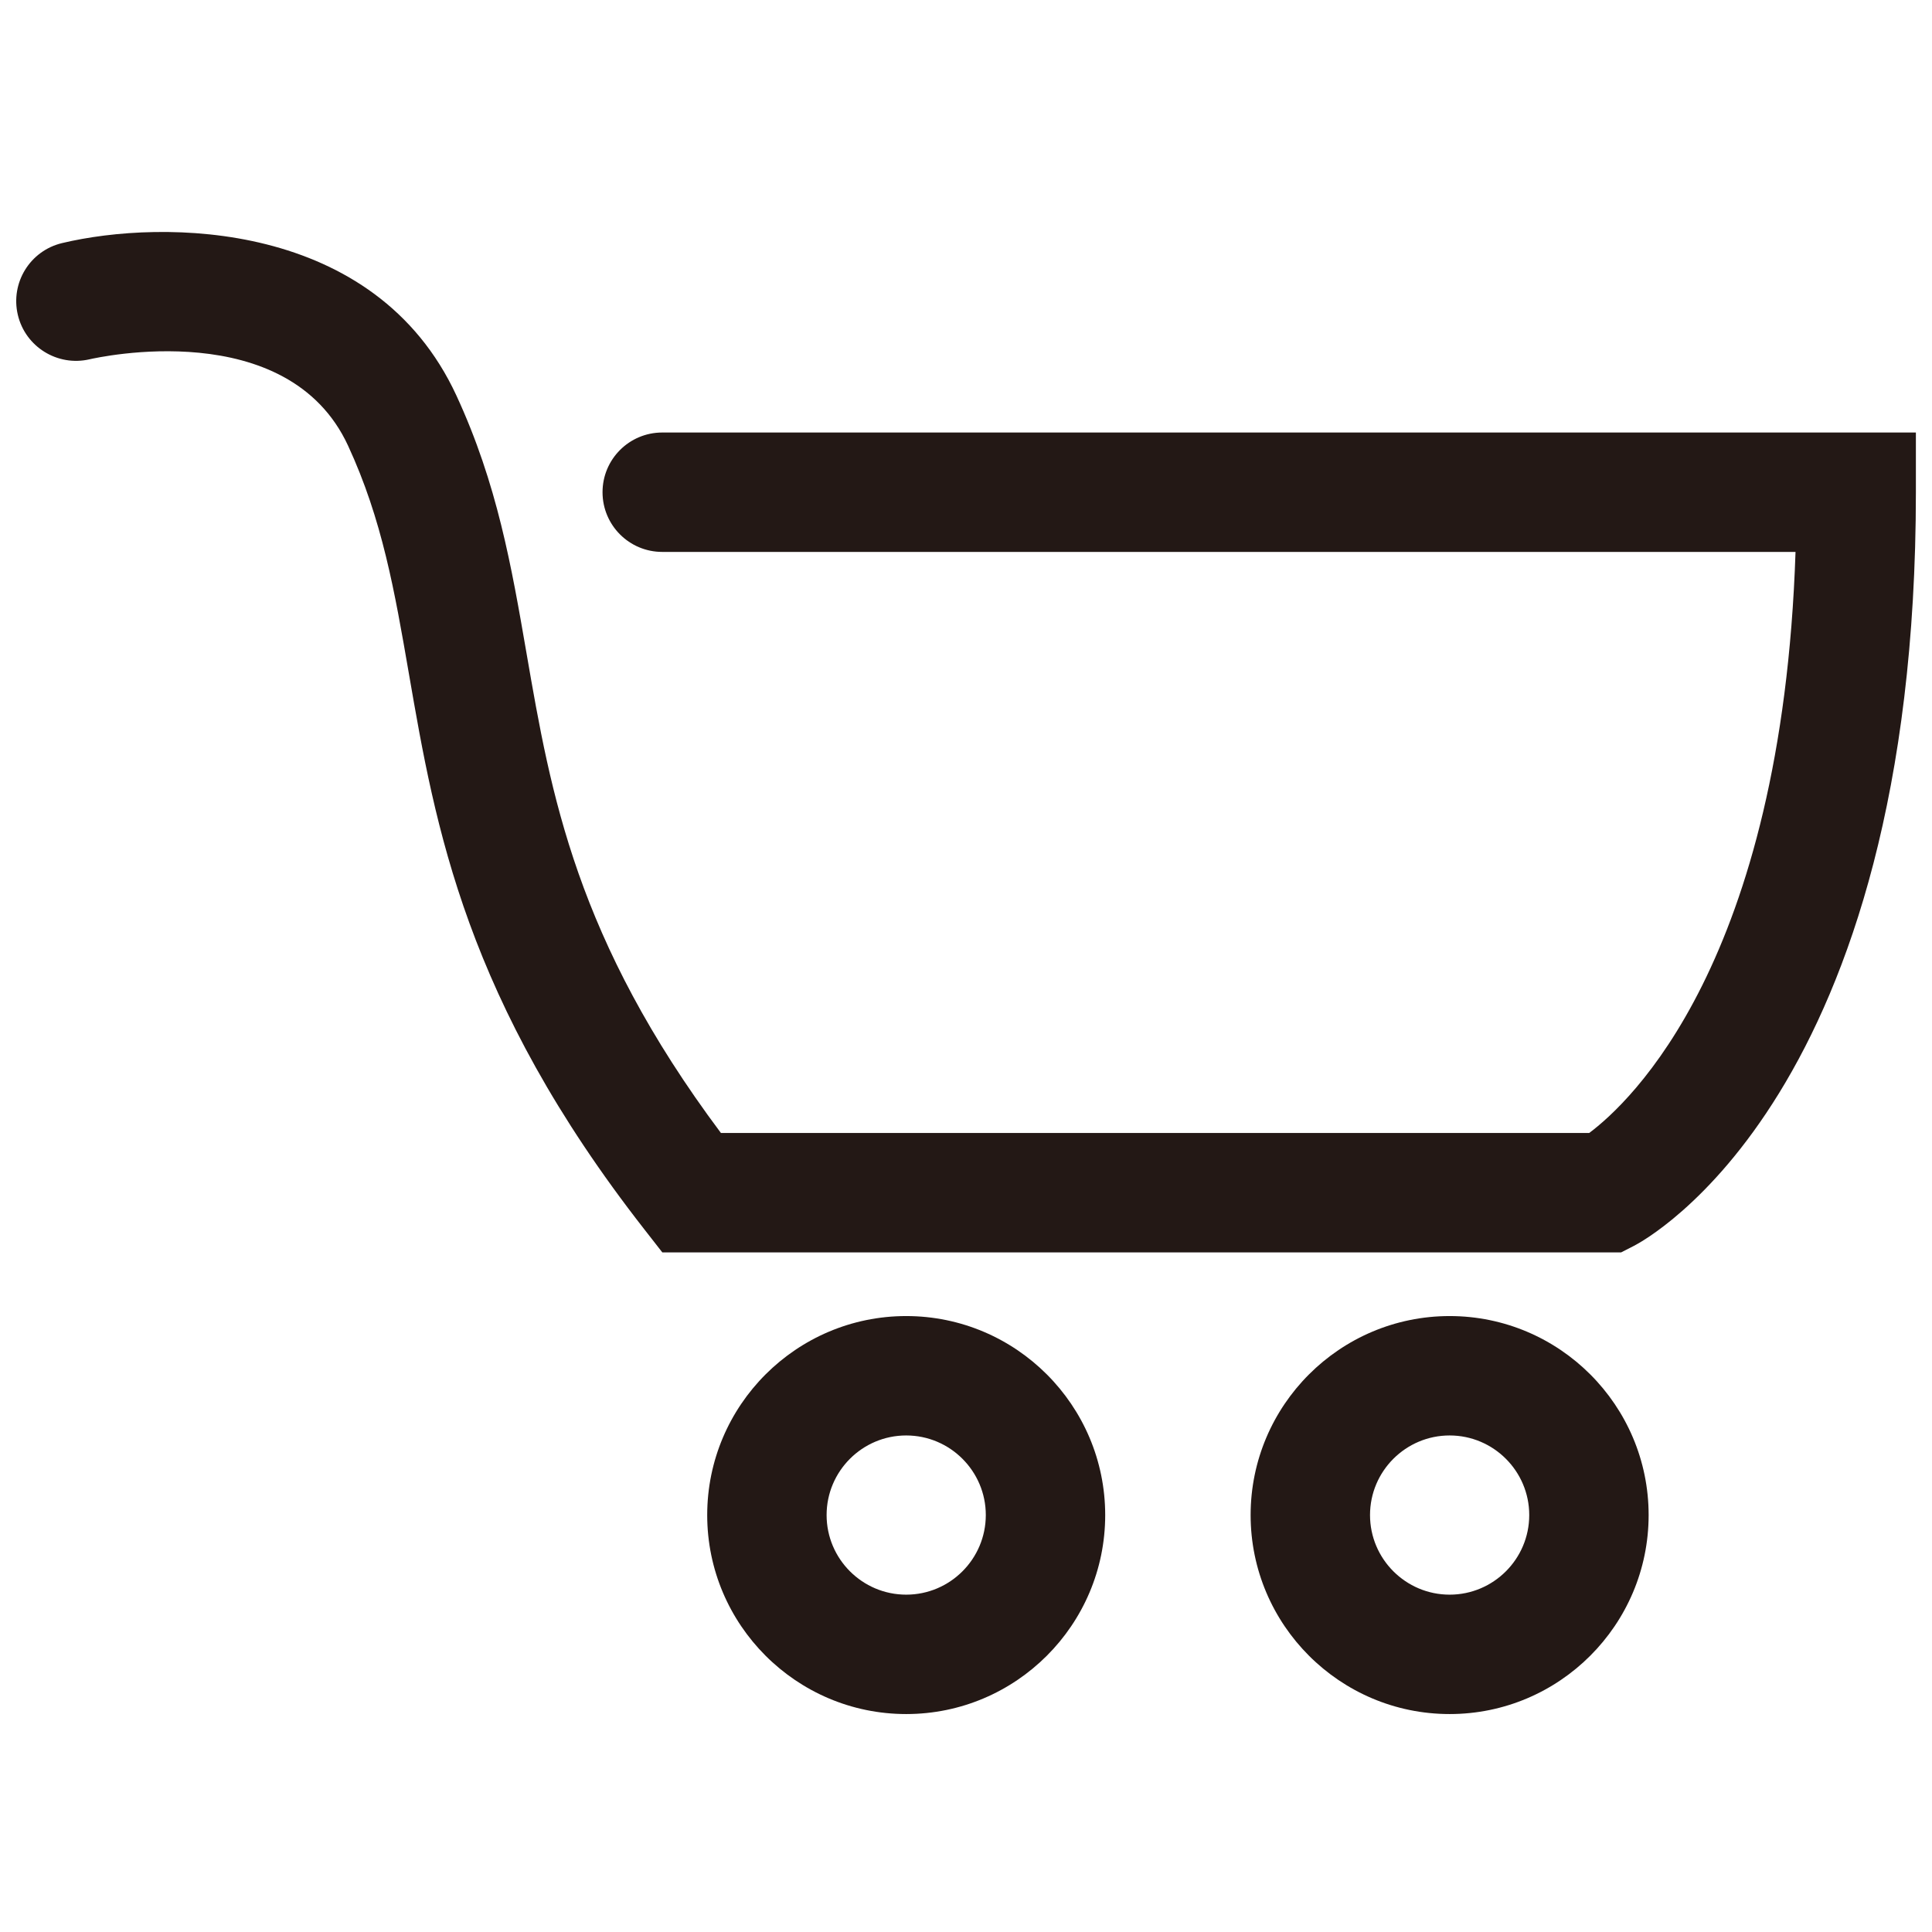 <?xml version="1.0" encoding="utf-8"?>
<!-- Generator: Adobe Illustrator 27.4.0, SVG Export Plug-In . SVG Version: 6.00 Build 0)  -->
<svg version="1.1" id="레이어_1" xmlns="http://www.w3.org/2000/svg" xmlns:xlink="http://www.w3.org/1999/xlink" x="0px"
	 y="0px" viewBox="0 0 1000 1000" style="enable-background:new 0 0 1000 1000;" xml:space="preserve">
<style type="text/css">
	.st0{display:none;fill:#231815;}
	.st1{display:none;}
	.st2{display:inline;fill:#231815;}
	.st3{fill:#231815;}
</style>
<path class="st0" d="M974.5,927.61L769.91,723.02c65.77-75.45,105.73-173.95,105.73-281.67c0-236.72-192.58-429.3-429.3-429.3
	S17.04,204.63,17.04,441.35s192.59,429.31,429.31,429.31c102.76,0,197.17-36.33,271.15-96.77l205.36,205.36
	c7.13,7.13,16.48,10.7,25.82,10.7s18.69-3.57,25.82-10.7C988.77,964.99,988.77,941.87,974.5,927.61z M90.08,441.35
	c0-196.44,159.82-356.26,356.27-356.26c196.44,0,356.26,159.82,356.26,356.26c0,196.45-159.82,356.27-356.26,356.27
	C249.9,797.62,90.08,637.8,90.08,441.35z"/>
<g class="st1">
	<path class="st2" d="M500.39,610.27c157.44,0,285.53-128.09,285.53-285.53S657.83,39.21,500.39,39.21S214.86,167.3,214.86,324.74
		S342.95,610.27,500.39,610.27z M500.39,107.37c119.85,0,217.37,97.51,217.37,217.37s-97.51,217.37-217.37,217.37
		s-217.37-97.51-217.37-217.37S380.54,107.37,500.39,107.37z"/>
	<path class="st2" d="M992.35,930.01C991,918.38,953.85,645.41,507,645.41C61.72,645.41,9.96,916.65,7.97,928.2
		c-3.18,18.45,9.15,35.88,27.59,39.19c18.41,3.28,36.1-8.99,39.55-27.39c1.74-9.25,46.92-226.42,431.89-226.42
		c383.32,0,416.46,215.46,417.65,224.36c2.03,17.35,16.75,30.12,33.81,30.11c1.32,0,2.66-0.07,4.01-0.23
		C981.17,965.63,994.54,948.7,992.35,930.01z"/>
</g>
<g class="st1">
	<path class="st2" d="M985.23,421.77L809.34,209.94c-6.07-7.3-15.07-11.53-24.56-11.53H682.21v-4.96
		c0-61.4-49.96-111.35-111.36-111.35H118.82c-61.4,0-111.35,49.95-111.35,111.35v368.81c0,61.4,49.94,111.35,111.35,111.35h452.03
		c24.93,0,47.89-8.33,66.47-22.22h323.35c17.63,0,31.92-14.29,31.92-31.92V442.16C992.59,434.71,989.98,427.5,985.23,421.77z
		 M618.38,562.26c0,26.2-21.32,47.52-47.53,47.52H118.82c-26.19,0-47.51-21.32-47.51-47.52V193.45c0-26.2,21.32-47.52,47.51-47.52
		h452.03c26.21,0,47.53,21.32,47.53,47.52V562.26z M928.75,587.56H679.2c1.9-8.14,3.01-16.58,3.01-25.3V262.24h87.58l158.96,191.44
		V587.56z"/>
	<path class="st2" d="M245.07,687.33c-65.57,0-118.91,53.35-118.91,118.92s53.35,118.92,118.91,118.92
		c65.58,0,118.93-53.35,118.93-118.92S310.64,687.33,245.07,687.33z M245.07,861.34c-30.37,0-55.08-24.71-55.08-55.09
		c0-30.38,24.71-55.09,55.08-55.09c30.38,0,55.09,24.71,55.09,55.09C300.16,836.62,275.45,861.34,245.07,861.34z"/>
	<path class="st2" d="M704.43,687.33c-65.57,0-118.91,53.35-118.91,118.92s53.35,118.92,118.91,118.92
		c65.58,0,118.93-53.35,118.93-118.92S770.01,687.33,704.43,687.33z M704.43,861.34c-30.37,0-55.08-24.71-55.08-55.09
		c0-30.38,24.71-55.09,55.08-55.09c30.38,0,55.09,24.71,55.09,55.09C759.52,836.62,734.81,861.34,704.43,861.34z"/>
</g>
<g class="st1">
	<path class="st2" d="M500.03,922.89l-13.01-6.2c-19.68-9.4-482.02-233.77-482.02-552.9c0-154.06,125.33-279.4,279.4-279.4
		c83.86,0,163,38.24,215.63,102.1c52.62-63.86,131.76-102.1,215.62-102.1c154.06,0,279.4,125.34,279.4,279.4
		c0,319.13-462.33,543.51-482.01,552.9L500.03,922.89z M284.4,144.77c-120.76,0-219,98.25-219,219.01
		c0,253.66,360.93,453.65,434.63,491.83c73.7-38.18,434.63-238.17,434.63-491.83c0-120.76-98.25-219.01-219-219.01
		c-77.75,0-150.36,41.99-189.49,109.59l-26.13,45.14l-26.13-45.14C434.76,186.76,362.16,144.77,284.4,144.77z"/>
</g>
<g>
	<path class="st3" d="M342.77,223.87c-17.07,0-30.9,13.83-30.9,30.9s13.83,30.9,30.9,30.9h586.59
		c-7.05,212.59-86.06,285.28-106.79,300.76H373.15c-75.05-100.38-88.03-175.41-100.58-248.06c-7.81-45.23-15.2-87.96-36.34-133.66
		c-42.08-90.96-151.99-91.36-204.14-78.88C15.52,129.8,5.32,146.4,9.23,162.98c3.91,16.57,20.54,26.84,37.13,22.99
		c4.18-0.95,102.48-22.96,133.79,44.7c17.72,38.3,24.12,75.34,31.53,118.23c13.68,79.13,29.17,168.83,121.86,287.45l9.27,11.88
		h496.3l6.61-3.38c5.96-3.04,145.94-78.11,145.94-390.08v-30.9H342.77z"/>
	<path class="st3" d="M469.05,681.19c-56.79,0-103,46.2-103,103c0,56.8,46.2,103,103,103s103-46.2,103-103
		C572.04,727.39,525.84,681.19,469.05,681.19z M469.05,825.39c-22.72,0-41.2-18.49-41.2-41.2c0-22.72,18.48-41.2,41.2-41.2
		c22.72,0,41.2,18.49,41.2,41.2C510.24,806.91,491.77,825.39,469.05,825.39z"/>
	<path class="st3" d="M750.33,681.19c-56.8,0-103.01,46.2-103.01,103c0,56.8,46.2,103,103.01,103c56.79,0,103-46.2,103-103
		C853.33,727.39,807.12,681.19,750.33,681.19z M750.33,825.39c-22.72,0-41.21-18.49-41.21-41.2c0-22.72,18.49-41.2,41.21-41.2
		c22.72,0,41.2,18.49,41.2,41.2C791.53,806.91,773.05,825.39,750.33,825.39z"/>
</g>
</svg>
